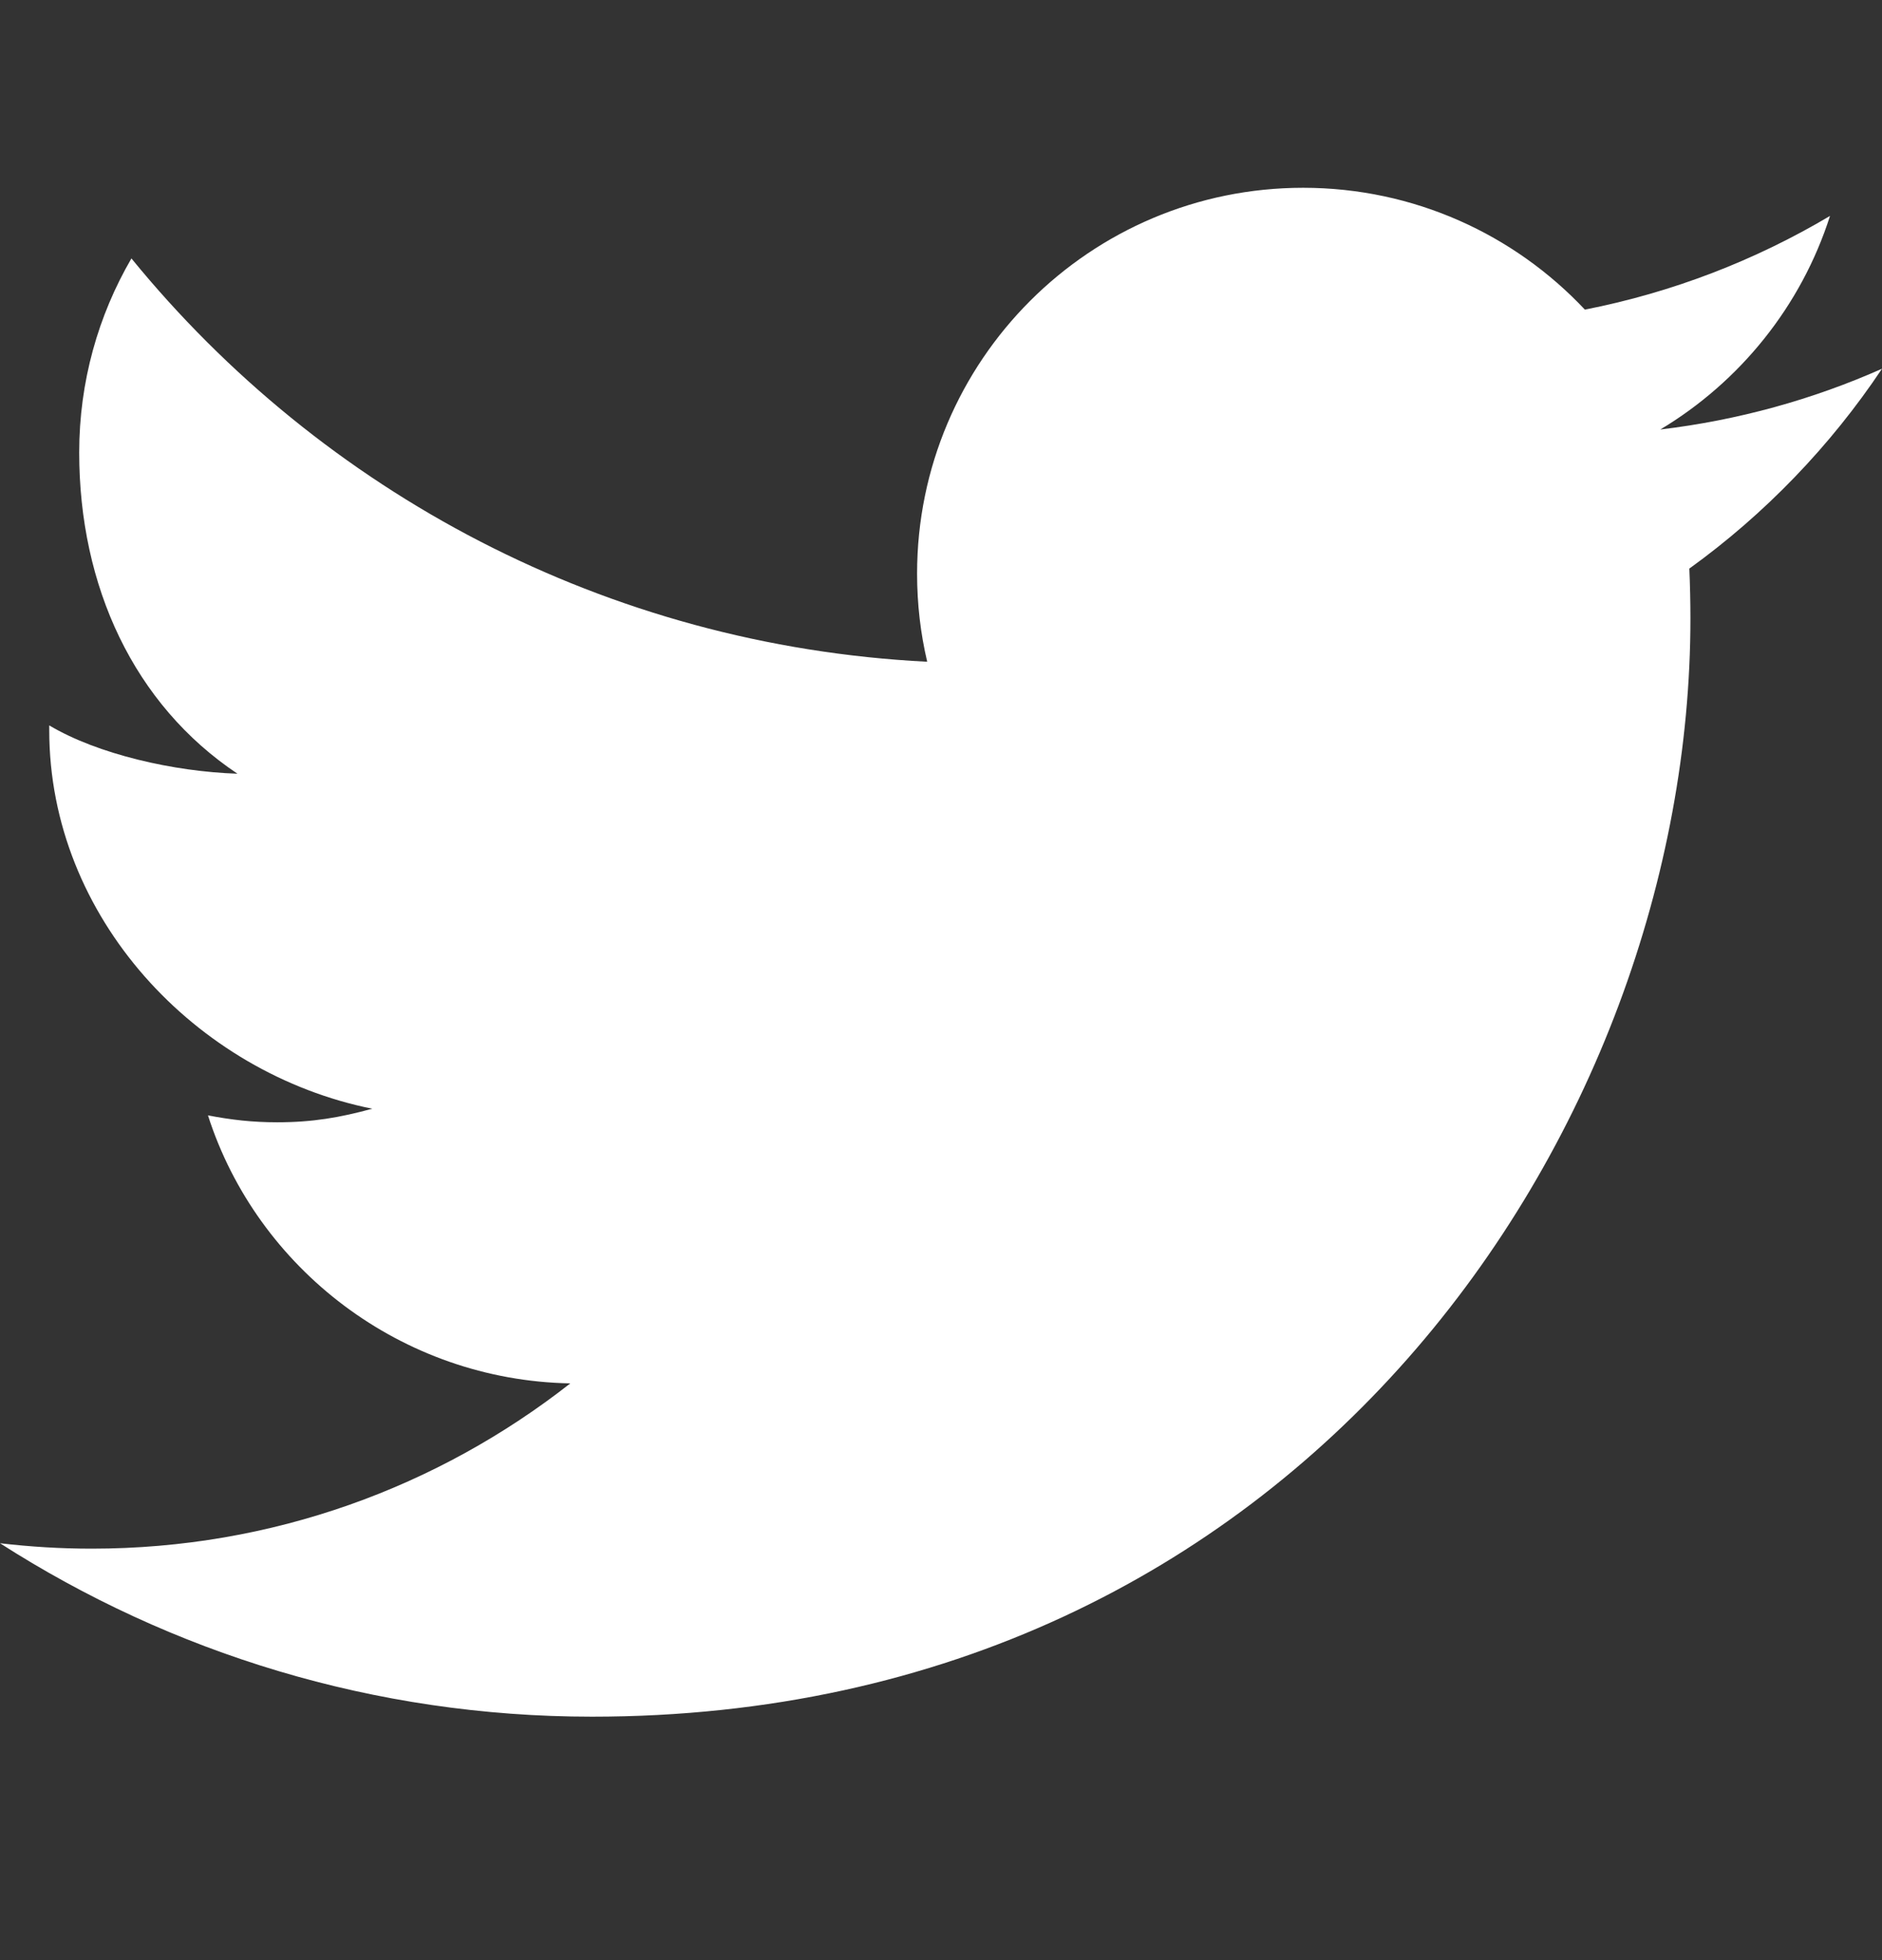 <svg width="24" height="25" viewBox="0 0 24 25" fill="none" xmlns="http://www.w3.org/2000/svg">
<rect x="0" y="0" width="24" height="25" fill="#333333" stroke="none"/>
<path d="M24 4.703C23.117 5.095 22.168 5.359 21.173 5.478C22.189 4.869 22.97 3.904 23.337 2.754C22.386 3.319 21.332 3.729 20.211 3.949C19.313 2.993 18.034 2.395 16.618 2.395C13.9 2.395 11.695 4.599 11.695 7.317C11.695 7.703 11.739 8.079 11.824 8.44C7.732 8.234 4.105 6.274 1.676 3.296C1.253 4.022 1.01 4.869 1.01 5.771C1.01 7.478 1.707 8.986 3.028 9.868C2.221 9.842 1.247 9.621 0.628 9.252V9.314C0.628 11.699 2.495 13.688 4.747 14.141C4.333 14.254 3.984 14.314 3.535 14.314C3.218 14.314 2.952 14.283 2.652 14.226C3.279 16.181 5.119 17.605 7.273 17.644C5.588 18.965 3.476 19.752 1.17 19.752C0.772 19.752 0.386 19.728 0 19.683C2.179 21.08 4.769 21.895 7.549 21.895C16.604 21.895 21.557 14.393 21.557 7.889C21.557 7.675 21.552 7.462 21.543 7.252C22.505 6.558 23.341 5.69 24 4.703Z" fill="white"/>
</svg>
